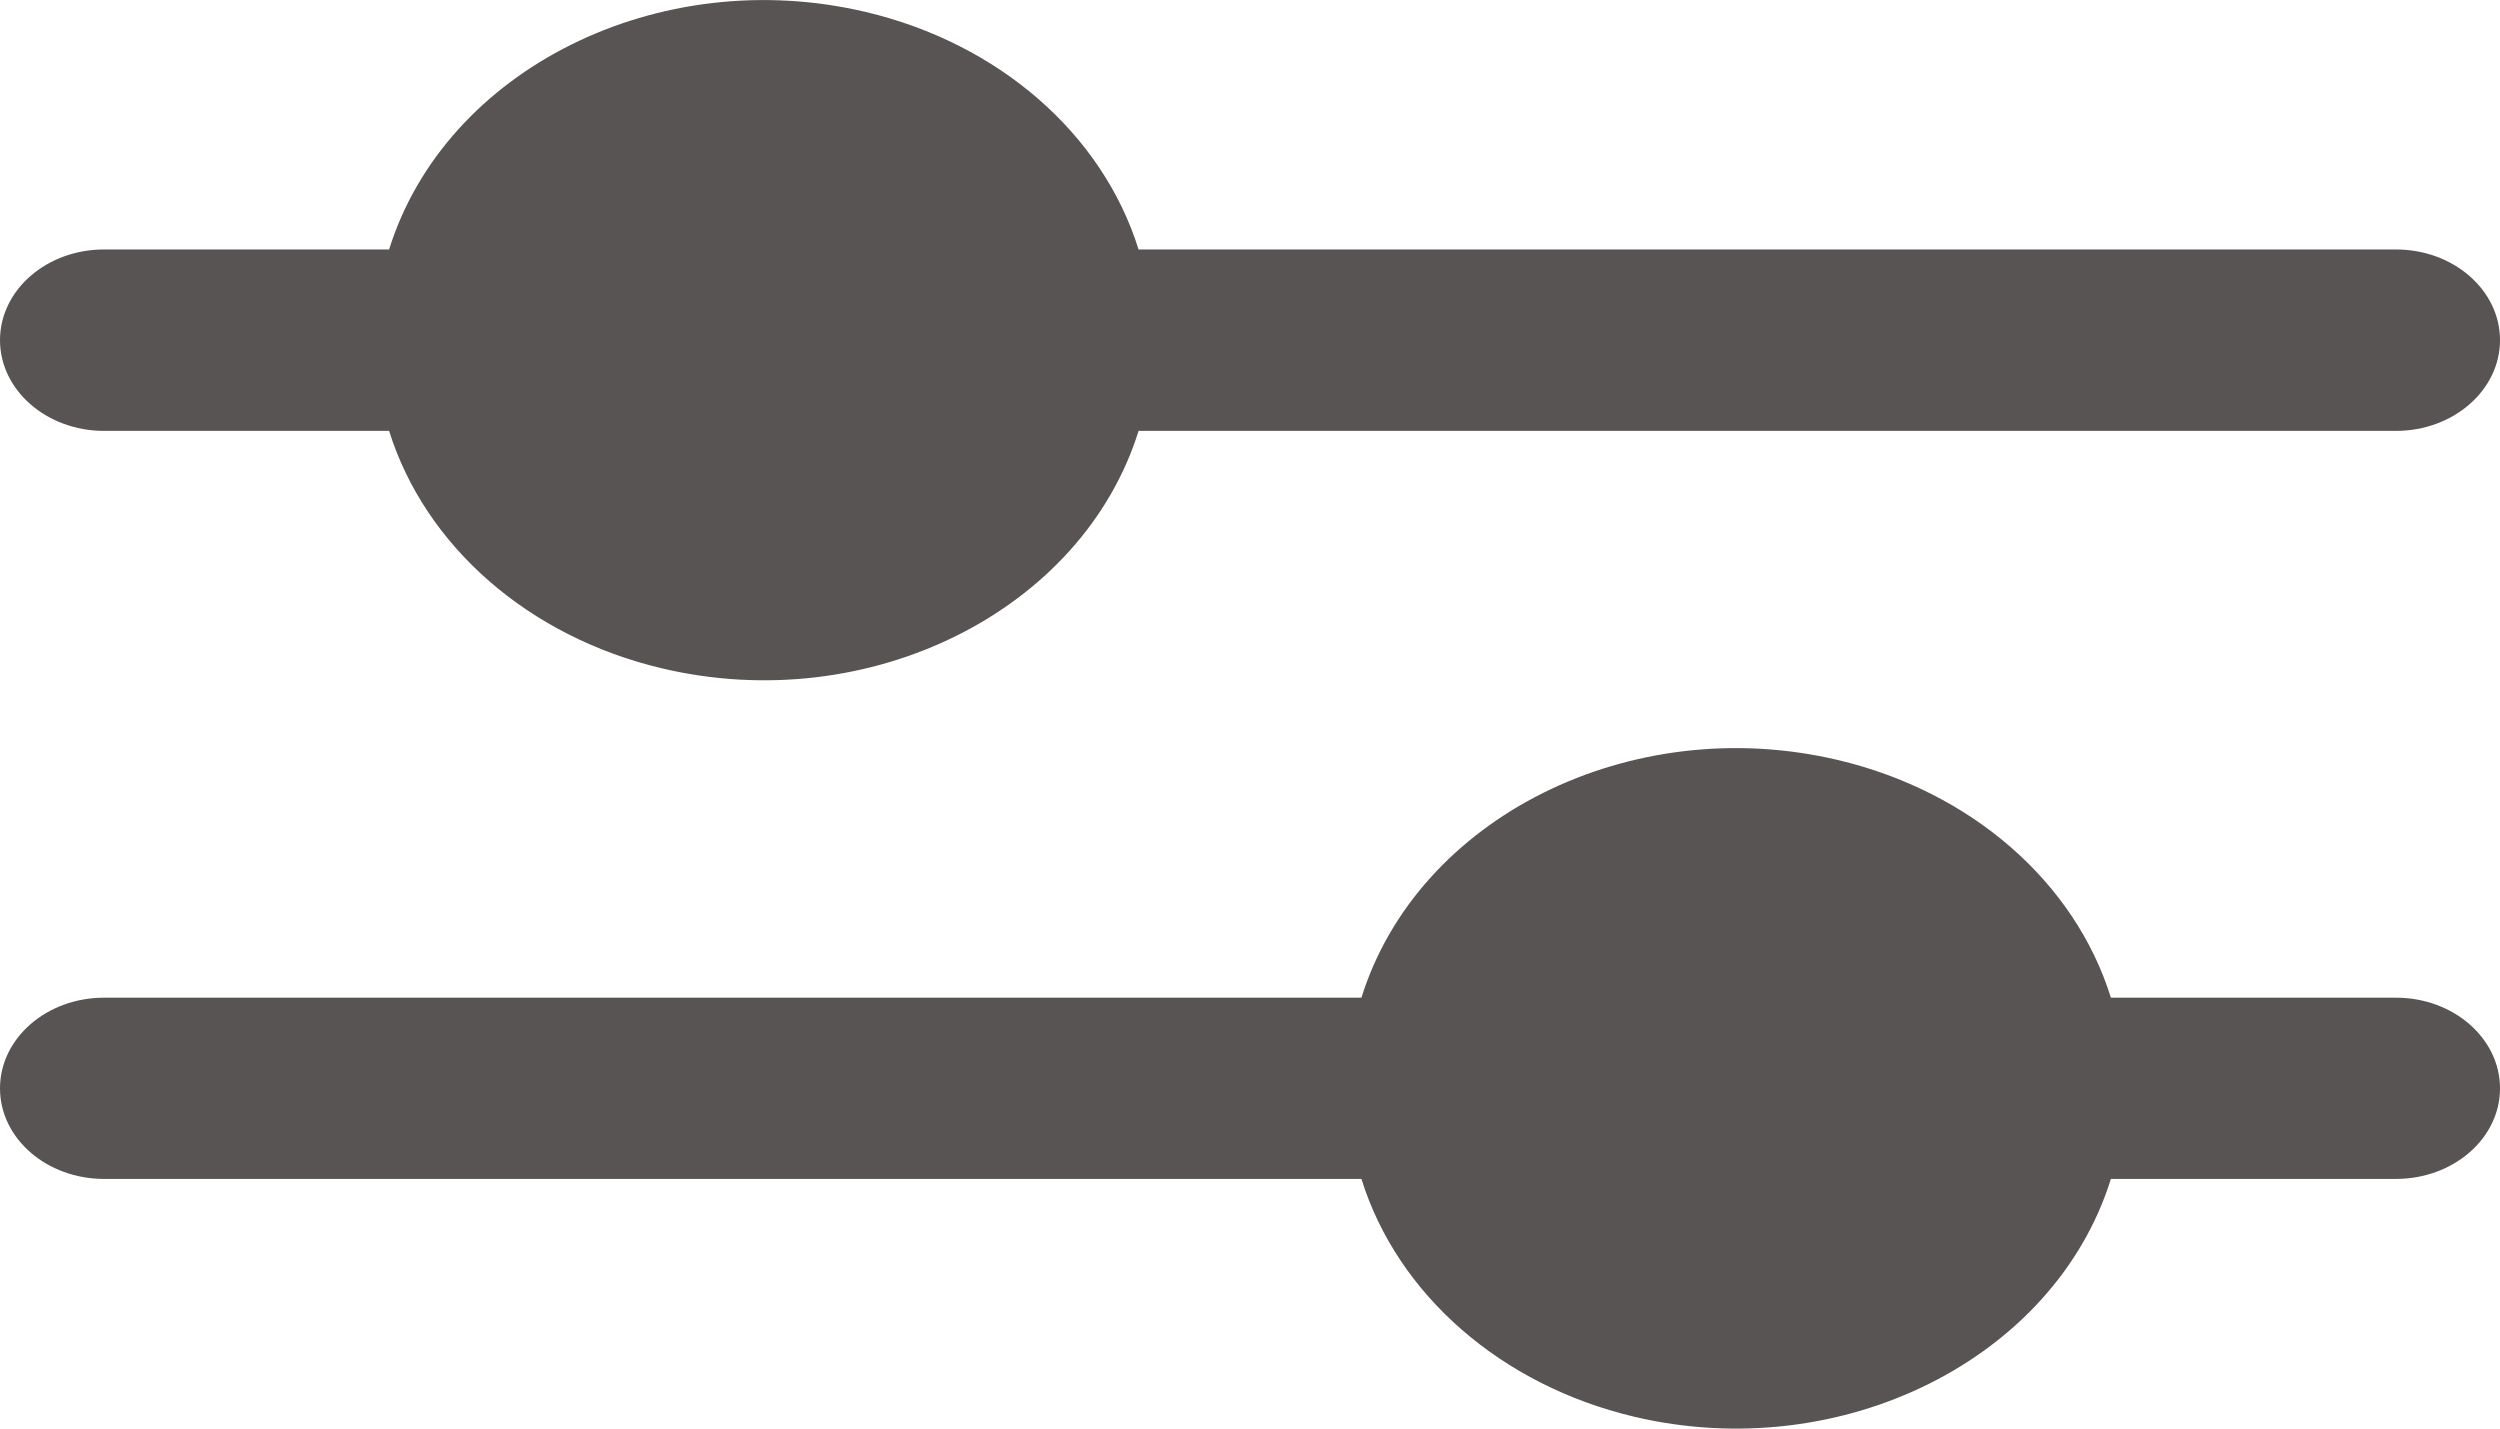 <svg width="14" height="8" viewBox="0 0 14 8" fill="none" xmlns="http://www.w3.org/2000/svg" xmlns:xlink="http://www.w3.org/1999/xlink">
<path d="M13.417,6.602L11.821,6.602C11.506,7.611 10.312,8.207 9.153,7.934C8.408,7.758 7.826,7.251 7.624,6.602L0.583,6.602C0.261,6.602 0,6.375 0,6.095C0,5.814 0.261,5.587 0.583,5.587L7.624,5.587C7.939,4.578 9.133,3.982 10.292,4.256C11.037,4.432 11.619,4.938 11.821,5.587L13.417,5.587C13.739,5.587 14,5.814 14,6.095C14,6.375 13.739,6.602 13.417,6.602Z" fill="#595454"/>
<path d="M13.417,2.413L6.376,2.413C6.061,3.422 4.867,4.017 3.708,3.743C2.963,3.567 2.382,3.061 2.179,2.413L0.583,2.413C0.261,2.413 0,2.185 0,1.905C0,1.624 0.261,1.397 0.583,1.397L2.179,1.397C2.494,0.388 3.689,-0.207 4.848,0.067C5.593,0.243 6.174,0.749 6.376,1.397L13.417,1.397C13.739,1.397 14,1.624 14,1.905C14,2.185 13.739,2.413 13.417,2.413Z" fill="#595454"/>
</svg>

